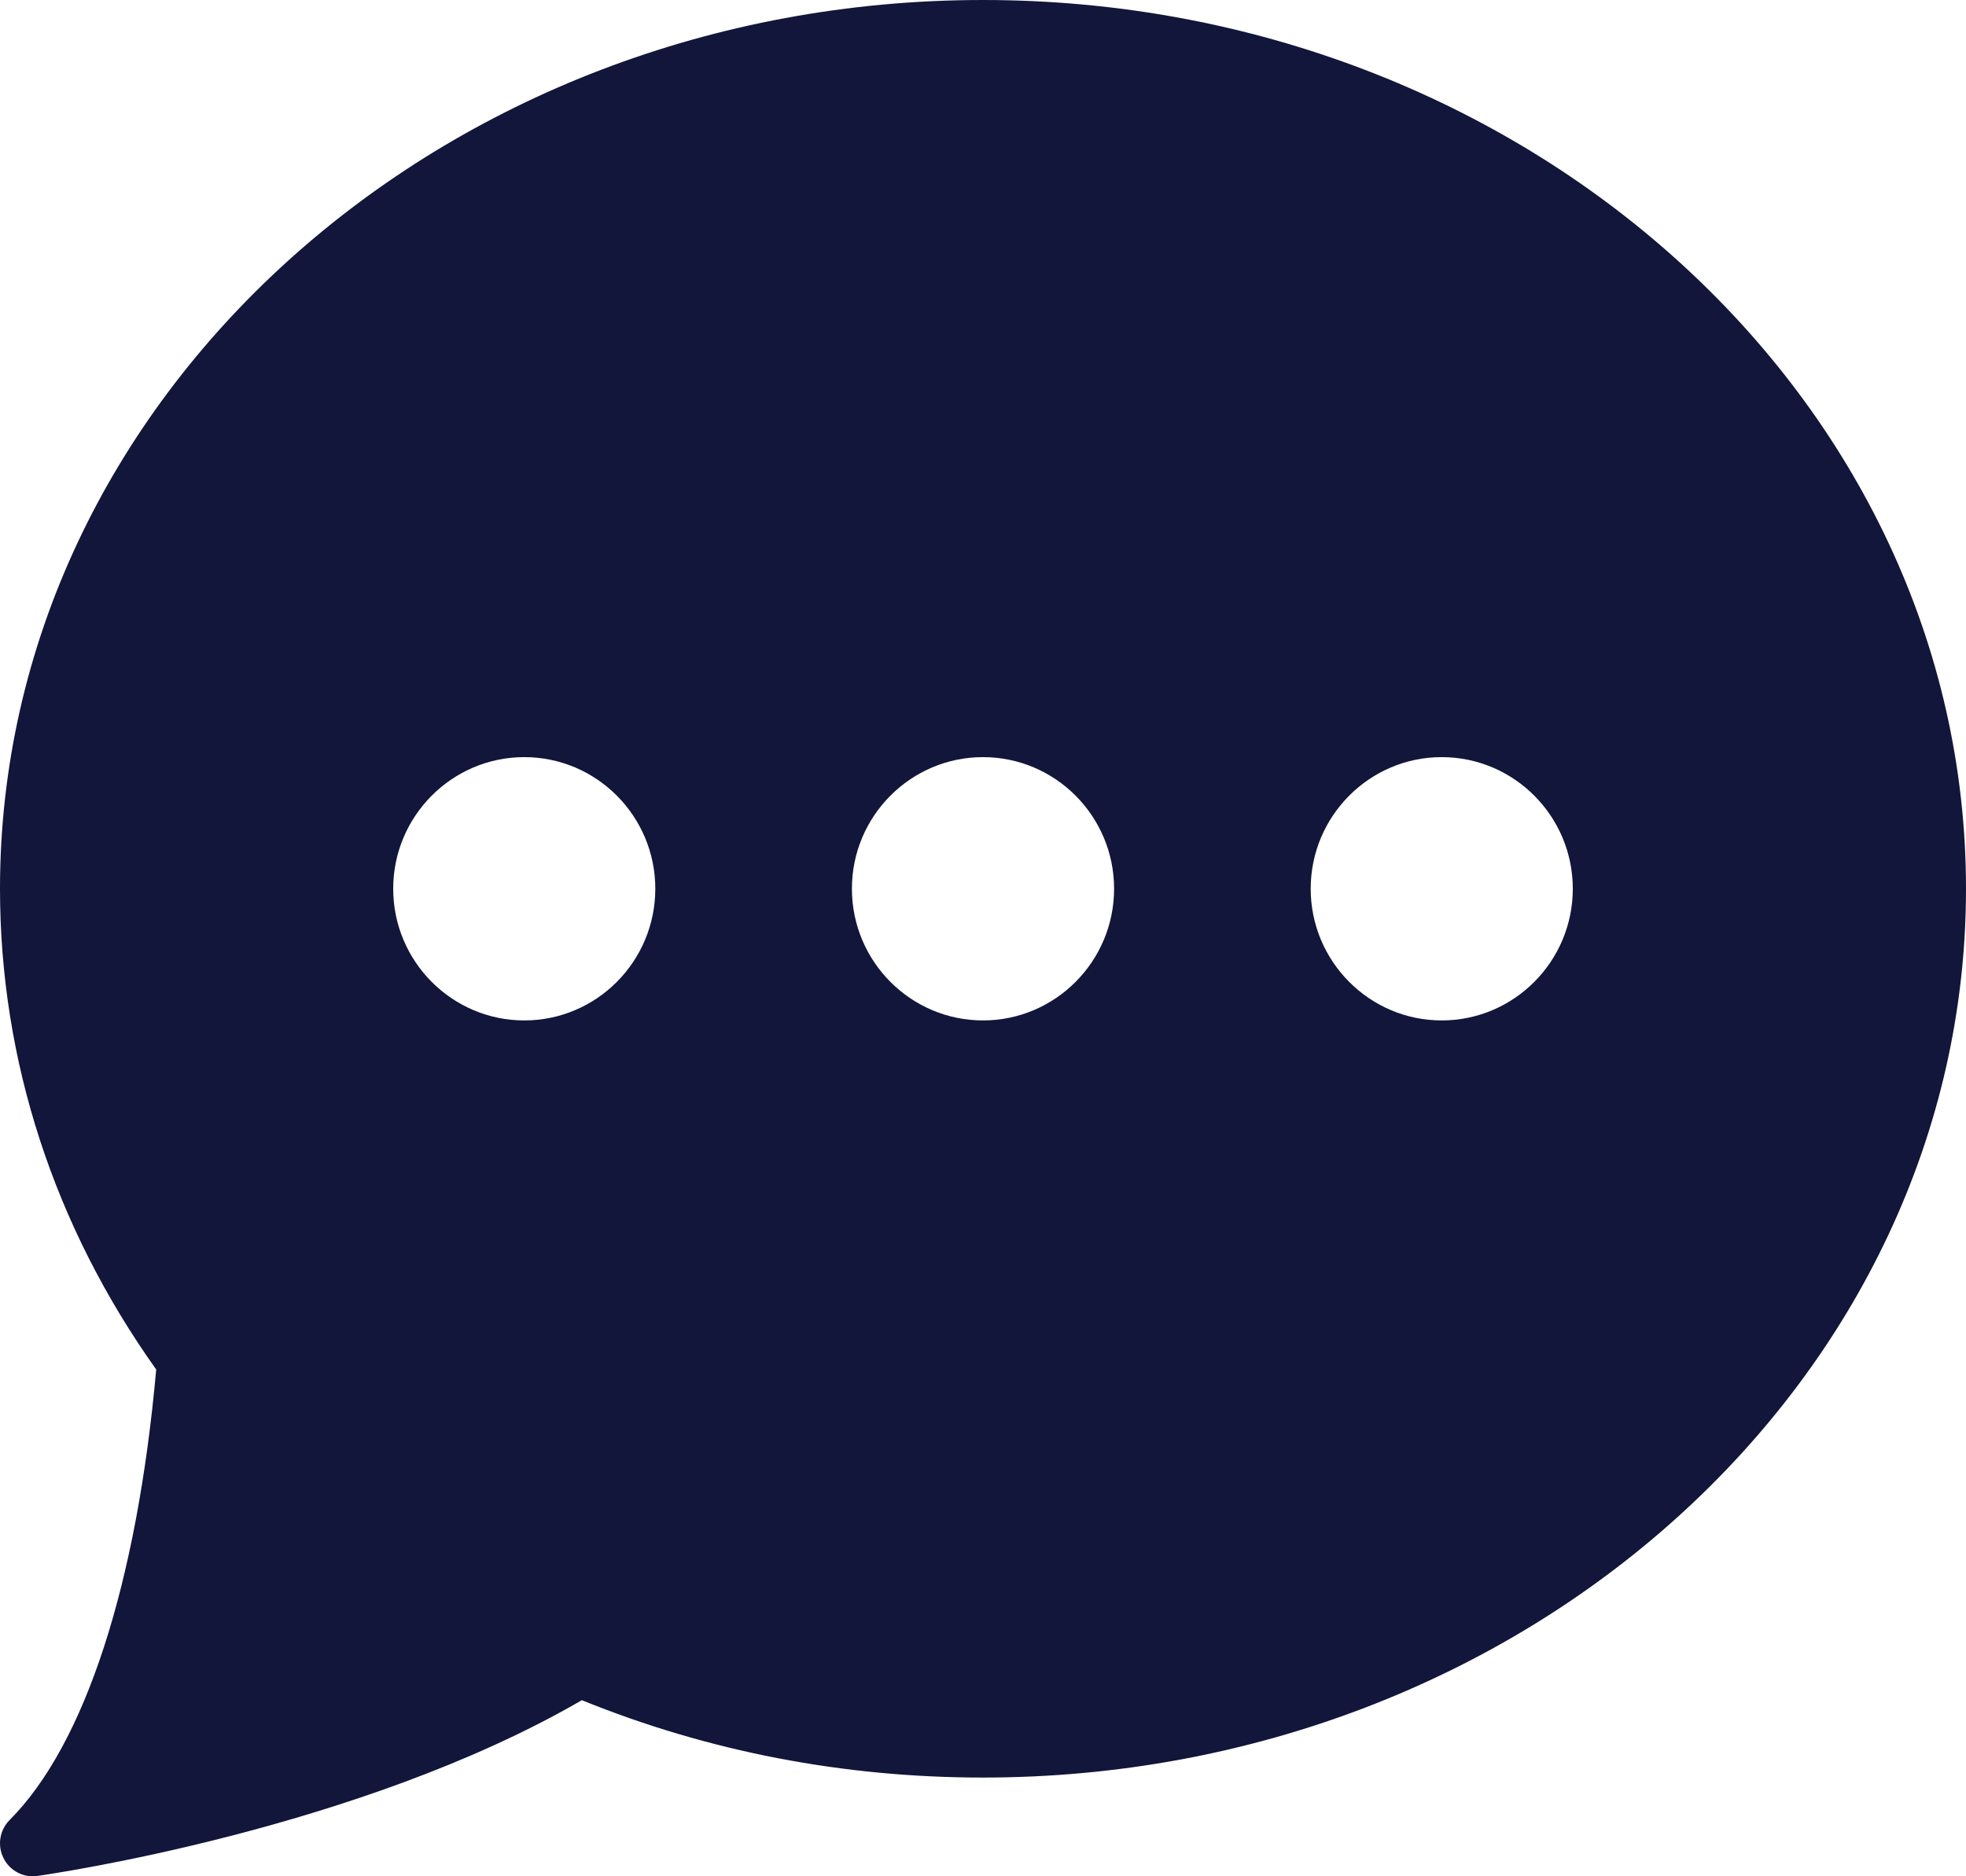 <svg width="22" height="21" viewBox="0 0 22 21" fill="none" xmlns="http://www.w3.org/2000/svg">
<path d="M11 0C4.935 0 2.95652e-05 4.462 2.95652e-05 9.947C2.95652e-05 11.865 0.604 13.722 1.748 15.328C1.532 17.736 0.951 19.524 0.107 20.371C-0.004 20.483 -0.032 20.654 0.039 20.796C0.101 20.922 0.229 21 0.367 21C0.384 21 0.4 20.999 0.418 20.996C0.566 20.975 4.016 20.477 6.511 19.029C7.928 19.604 9.437 19.895 11 19.895C17.065 19.895 22 15.432 22 9.947C22 4.462 17.065 0 11 0ZM5.867 11.421C5.058 11.421 4.4 10.76 4.4 9.947C4.4 9.135 5.058 8.474 5.867 8.474C6.676 8.474 7.333 9.135 7.333 9.947C7.333 10.76 6.676 11.421 5.867 11.421ZM11 11.421C10.191 11.421 9.533 10.76 9.533 9.947C9.533 9.135 10.191 8.474 11 8.474C11.809 8.474 12.467 9.135 12.467 9.947C12.467 10.76 11.809 11.421 11 11.421ZM16.133 11.421C15.325 11.421 14.667 10.76 14.667 9.947C14.667 9.135 15.325 8.474 16.133 8.474C16.942 8.474 17.6 9.135 17.6 9.947C17.6 10.76 16.942 11.421 16.133 11.421Z" fill="#11163A"/>
</svg>
